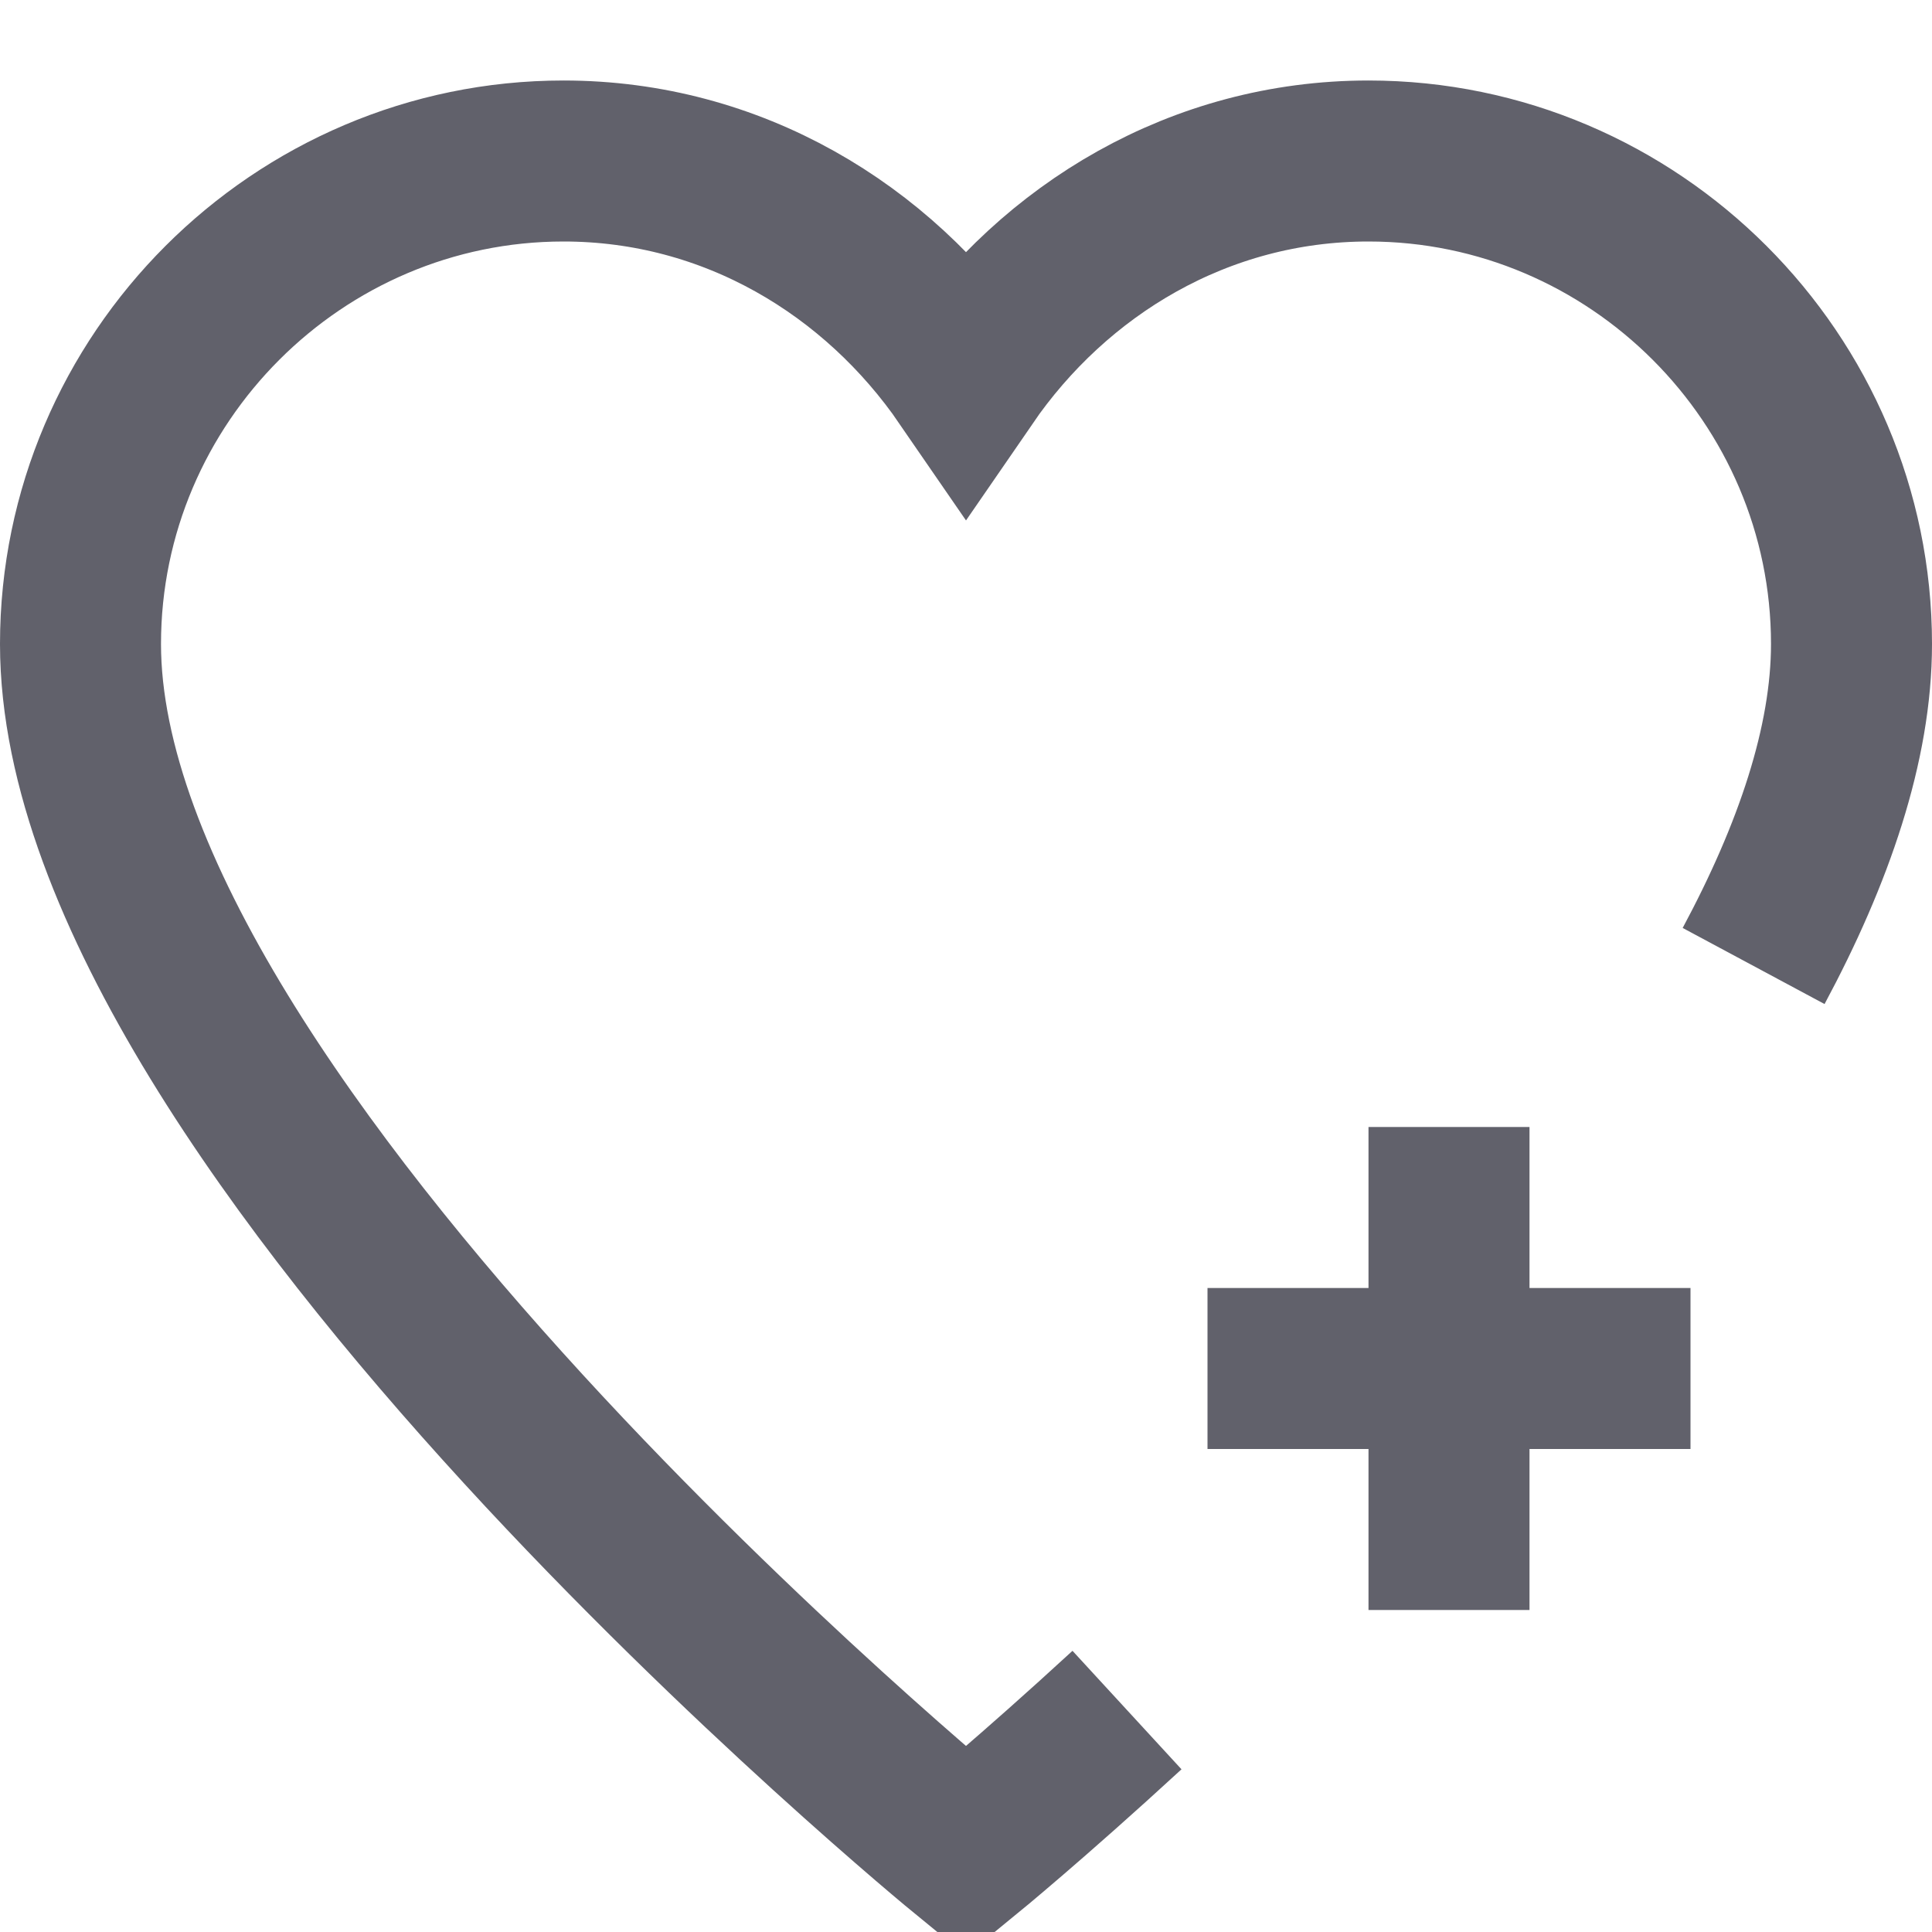 <svg xmlns="http://www.w3.org/2000/svg" height="24" width="24" viewBox="0 0 24 24"><line data-color="color-2" x1="18" y1="14" x2="18" y2="20" fill="none" stroke="#61616b" stroke-width="2"></line><line data-color="color-2" x1="15" y1="17" x2="21" y2="17" fill="none" stroke="#61616b" stroke-width="2"></line><path d="M21.784,12c.746-1.391,1.216-2.76,1.216-4,0-3.3-2.7-6-6-6-2.1,0-3.9,1.1-5,2.7-1.1-1.6-2.9-2.7-5-2.7C3.7,2,1,4.7,1,8c0,6,11,15,11,15,0,0,.814-.666,2-1.757" fill="none" stroke="#61616b" stroke-width="2"></path></svg>